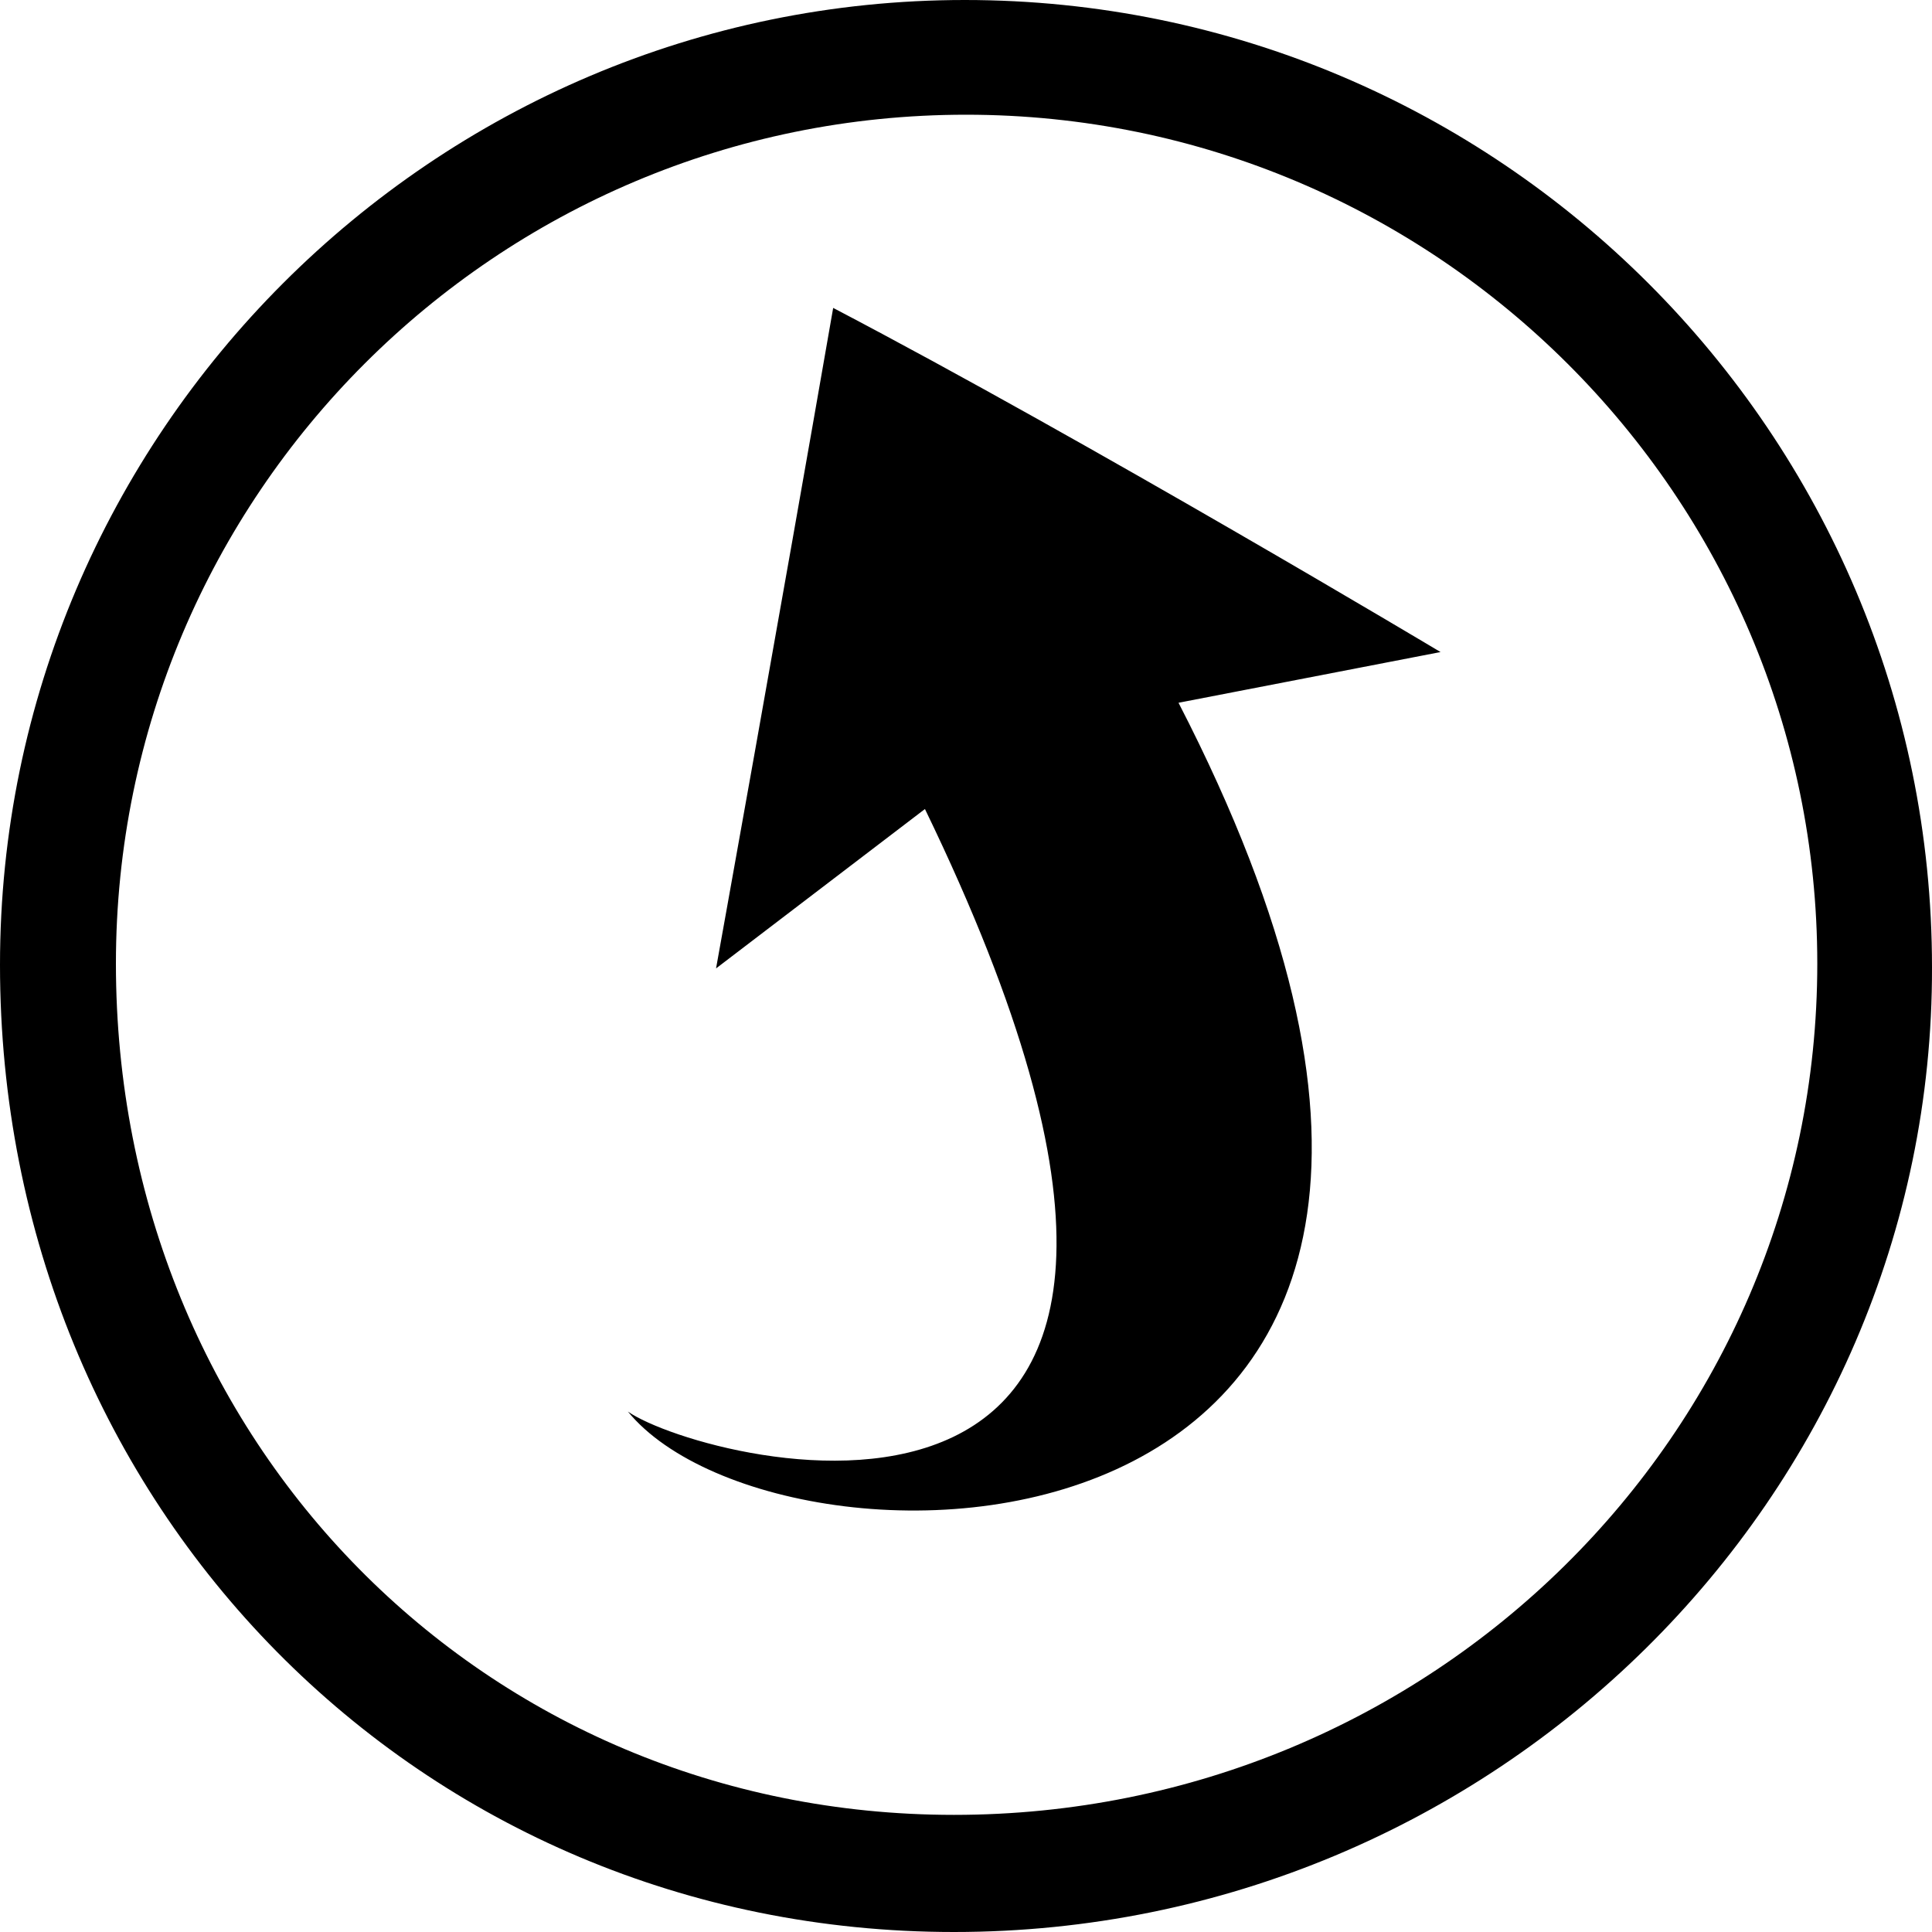 <svg xmlns="http://www.w3.org/2000/svg" viewBox="0 0 160 160"><path d="M79 160c-44.2 0-79-35.2-79-80.1C0 35.9 35.9 0 79.9 0 124.1 0 160 35.9 160 80.1c.1 43.9-36.3 79.9-81 79.9zM80 9.5C41.1 9.5 9.6 41 9.6 79.8c0 39.6 30.5 70.5 69.4 70.5 39.5 0 71.5-31.5 71.5-70.5 0-38.7-31.6-70.3-70.5-70.3zM52 116.9c6.3 4.4 57.4 17.8 24.6-49.9L59.3 80.2s5.3-29.4 9.7-54.7C90.2 36.6 119.3 54 119.3 54l-21.7 4.2c37.8 73.3-32.6 74.6-45.6 58.7z"/></svg>
